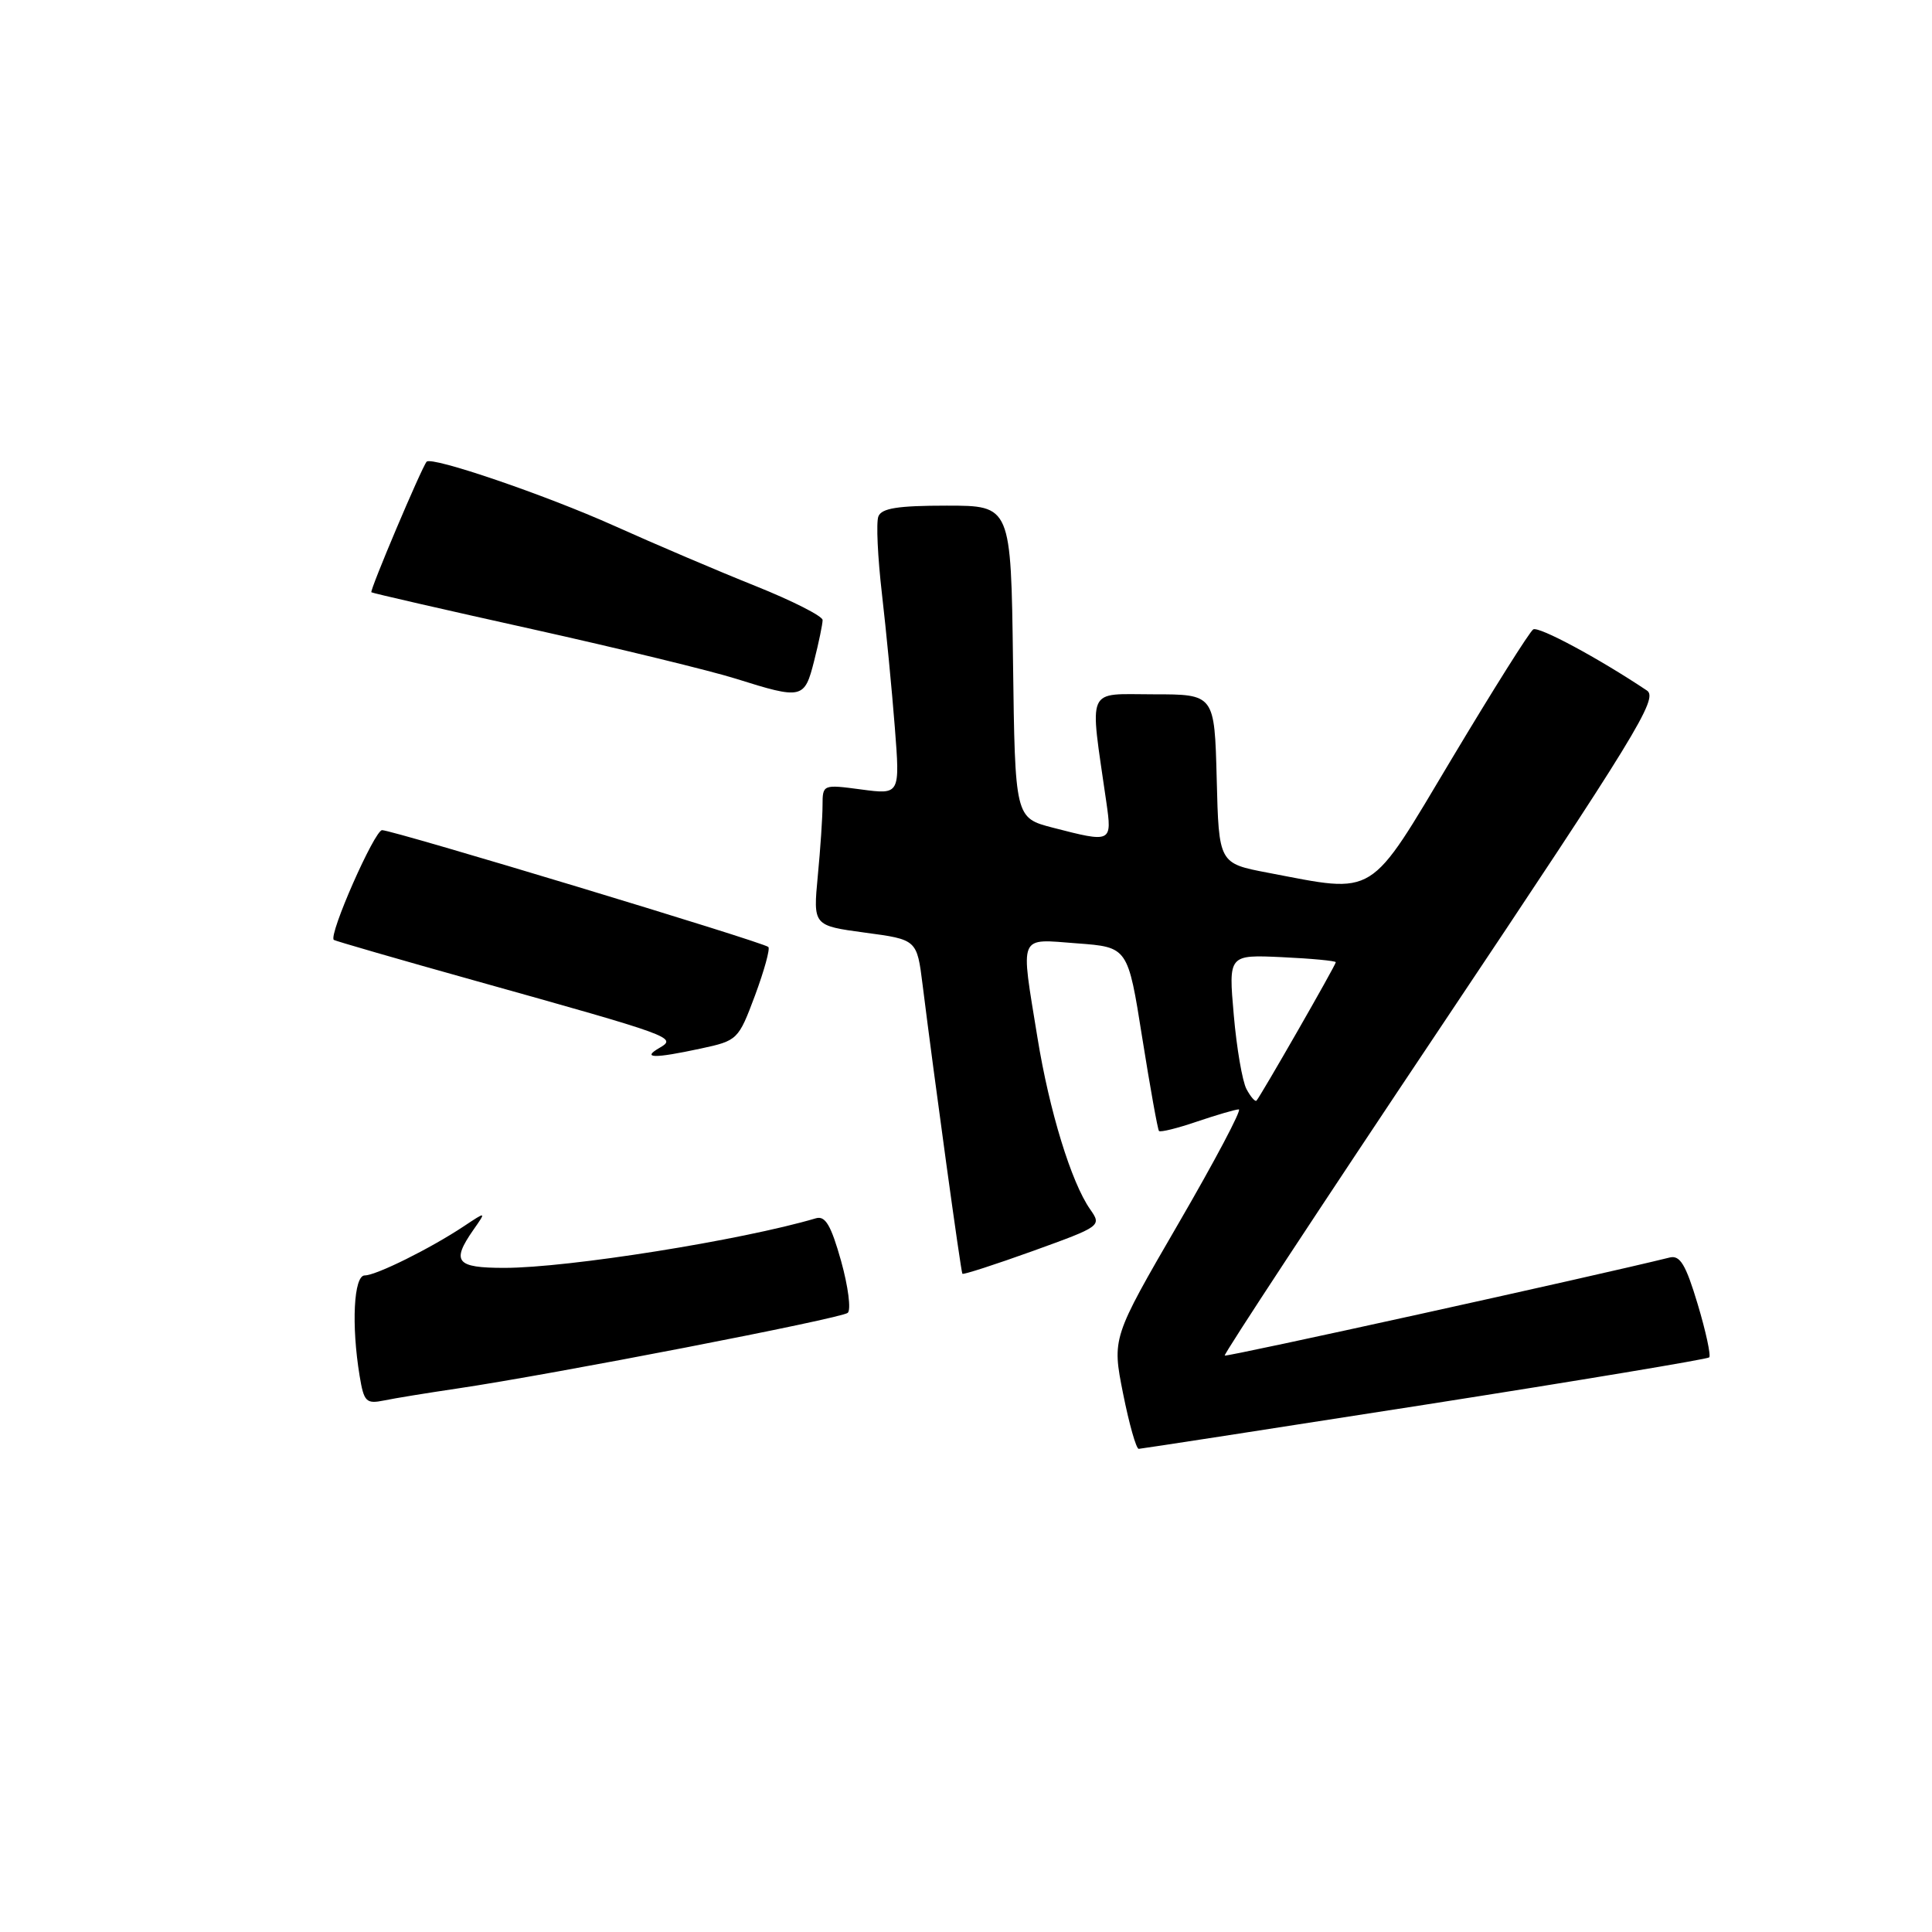 <?xml version="1.0" encoding="UTF-8" standalone="no"?>
<!DOCTYPE svg PUBLIC "-//W3C//DTD SVG 1.1//EN" "http://www.w3.org/Graphics/SVG/1.1/DTD/svg11.dtd" >
<svg xmlns="http://www.w3.org/2000/svg" xmlns:xlink="http://www.w3.org/1999/xlink" version="1.1" viewBox="0 0 256 256">
 <g >
 <path fill="currentColor"
d=" M 188.76 186.14 C 209.26 182.93 226.23 180.10 226.48 179.86 C 226.72 179.61 226.04 176.43 224.95 172.80 C 223.37 167.54 222.61 166.28 221.23 166.63 C 211.25 169.10 162.50 179.84 162.28 179.62 C 162.12 179.46 175.03 159.82 190.97 135.99 C 216.81 97.35 219.77 92.53 218.23 91.50 C 211.81 87.21 203.88 82.95 203.16 83.40 C 202.68 83.70 197.85 91.38 192.41 100.47 C 181.22 119.20 182.51 118.40 168.00 115.64 C 161.50 114.40 161.50 114.40 161.22 103.20 C 160.93 92.00 160.93 92.00 152.83 92.00 C 143.80 92.00 144.36 90.72 146.59 106.25 C 147.37 111.67 147.32 111.69 139.50 109.67 C 134.50 108.37 134.50 108.37 134.23 87.69 C 133.96 67.00 133.96 67.00 125.45 67.00 C 118.98 67.00 116.81 67.34 116.39 68.43 C 116.08 69.22 116.30 73.84 116.86 78.68 C 117.42 83.53 118.19 91.50 118.57 96.40 C 119.26 105.29 119.26 105.29 114.13 104.61 C 109.02 103.93 109.00 103.94 108.99 106.72 C 108.99 108.25 108.71 112.46 108.36 116.08 C 107.74 122.65 107.74 122.65 114.62 123.58 C 121.50 124.50 121.50 124.50 122.25 130.50 C 123.81 143.02 127.32 168.51 127.52 168.78 C 127.63 168.93 131.84 167.57 136.87 165.76 C 145.92 162.49 145.99 162.44 144.45 160.24 C 141.95 156.67 139.04 147.19 137.47 137.50 C 135.21 123.57 134.85 124.41 142.72 125.00 C 149.45 125.50 149.45 125.50 151.35 137.50 C 152.40 144.10 153.40 149.66 153.57 149.86 C 153.75 150.06 156.02 149.50 158.62 148.61 C 161.23 147.73 163.71 147.00 164.15 147.00 C 164.58 147.00 160.98 153.81 156.14 162.14 C 147.35 177.29 147.35 177.29 148.81 184.64 C 149.62 188.69 150.55 191.99 150.89 191.98 C 151.22 191.97 168.27 189.34 188.76 186.14 Z  M 60.50 184.00 C 73.05 182.15 111.48 174.70 112.33 173.96 C 112.79 173.56 112.39 170.47 111.45 167.09 C 110.11 162.34 109.36 161.06 108.11 161.43 C 98.27 164.34 75.28 168.00 66.82 168.00 C 60.44 168.00 59.78 167.19 62.72 162.97 C 64.45 160.50 64.45 160.50 61.47 162.48 C 57.03 165.43 49.84 169.00 48.33 169.00 C 46.87 169.00 46.54 175.56 47.65 182.30 C 48.22 185.76 48.51 186.05 50.89 185.57 C 52.32 185.27 56.65 184.57 60.50 184.00 Z  M 92.85 138.94 C 97.73 137.89 97.84 137.79 100.04 131.91 C 101.26 128.62 102.06 125.73 101.81 125.48 C 101.19 124.85 52.07 110.00 50.63 110.00 C 49.63 110.00 43.51 123.88 44.23 124.54 C 44.38 124.67 52.83 127.12 63.00 129.96 C 89.26 137.31 89.73 137.48 87.40 138.84 C 84.97 140.24 86.62 140.28 92.85 138.94 Z  M 107.88 87.56 C 108.50 85.11 109.00 82.69 109.00 82.16 C 109.00 81.64 105.00 79.61 100.11 77.65 C 95.23 75.70 86.79 72.10 81.36 69.66 C 72.27 65.58 57.19 60.43 56.53 61.18 C 55.87 61.94 48.95 78.28 49.21 78.48 C 49.37 78.60 58.95 80.80 70.50 83.36 C 82.05 85.93 94.20 88.89 97.50 89.93 C 106.31 92.70 106.60 92.63 107.88 87.56 Z  M 165.17 144.32 C 164.62 143.30 163.86 138.87 163.48 134.48 C 162.78 126.50 162.78 126.50 169.89 126.83 C 173.80 127.01 177.00 127.32 177.00 127.50 C 177.00 127.88 167.01 145.30 166.49 145.84 C 166.31 146.02 165.72 145.34 165.17 144.32 Z "/>
</g>
</svg>